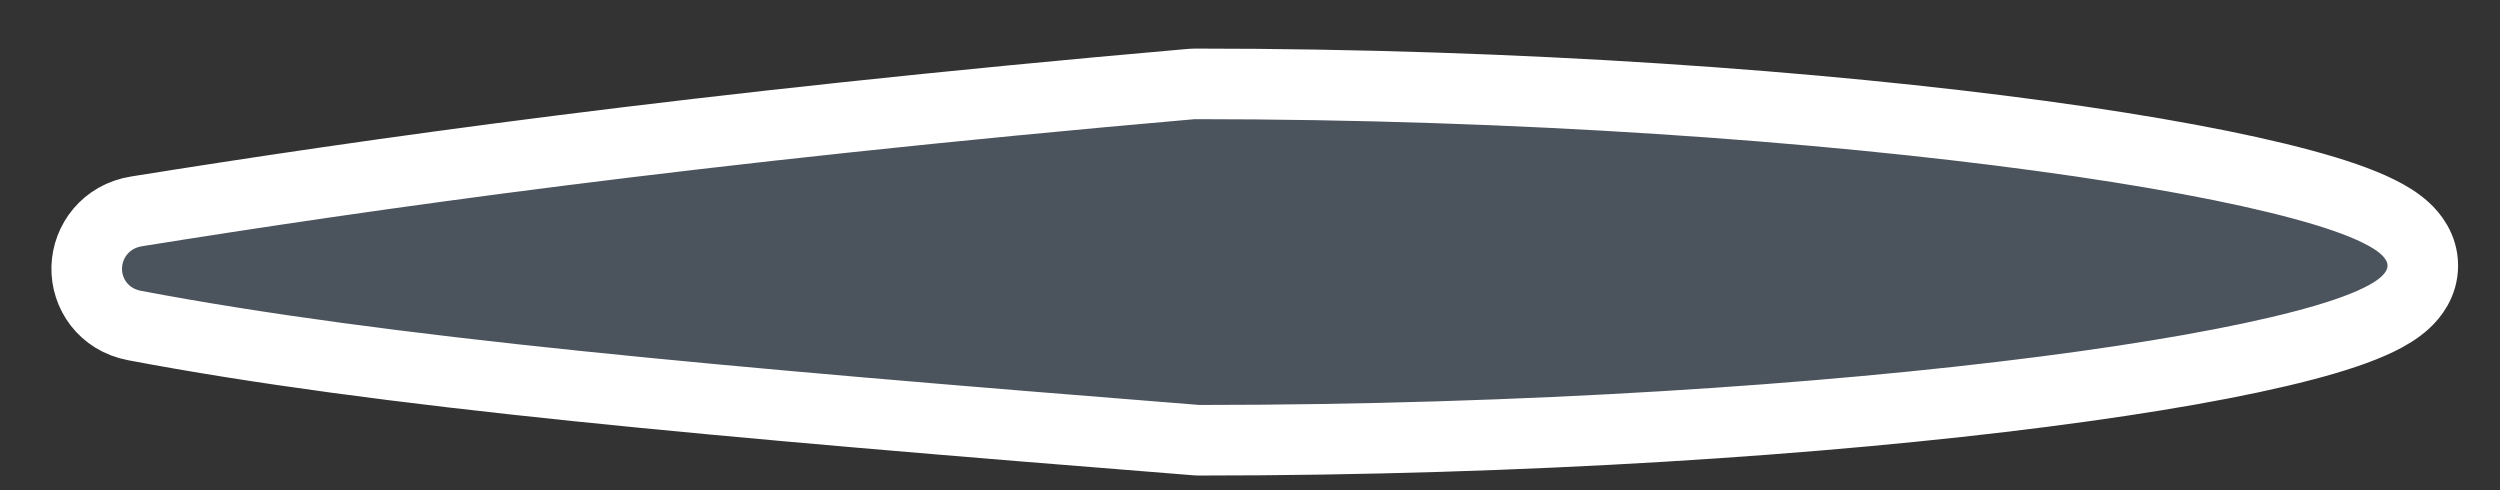 <svg width="51" height="10" viewBox="0 0 51 10" fill="none" xmlns="http://www.w3.org/2000/svg">
<rect x="0" y="0" width="51" height="10" fill="#333333" stroke="none"/>
<path d="M24.37 1.711C24.349 1.711 24.328 1.712 24.307 1.714C14.059 2.609 7.455 3.565 2.79 4.311C2.159 4.411 1.784 4.922 1.769 5.453C1.755 5.988 2.11 6.521 2.747 6.641C7.814 7.6 14.506 8.193 24.411 8.979C24.43 8.98 24.449 8.981 24.468 8.981C31.155 8.981 37.245 8.562 41.673 7.993C43.884 7.709 45.699 7.386 46.973 7.053C47.604 6.889 48.136 6.713 48.524 6.524C48.716 6.431 48.91 6.317 49.066 6.173C49.214 6.038 49.425 5.784 49.425 5.419C49.425 5.052 49.212 4.798 49.066 4.663C48.91 4.519 48.717 4.404 48.524 4.309C48.135 4.116 47.6 3.934 46.963 3.763C45.68 3.416 43.853 3.074 41.63 2.772C37.176 2.167 31.06 1.711 24.37 1.711Z" fill="#525C69" fill-opacity="0.795" stroke="white" stroke-width="1.44" stroke-linejoin="round"/>
</svg>